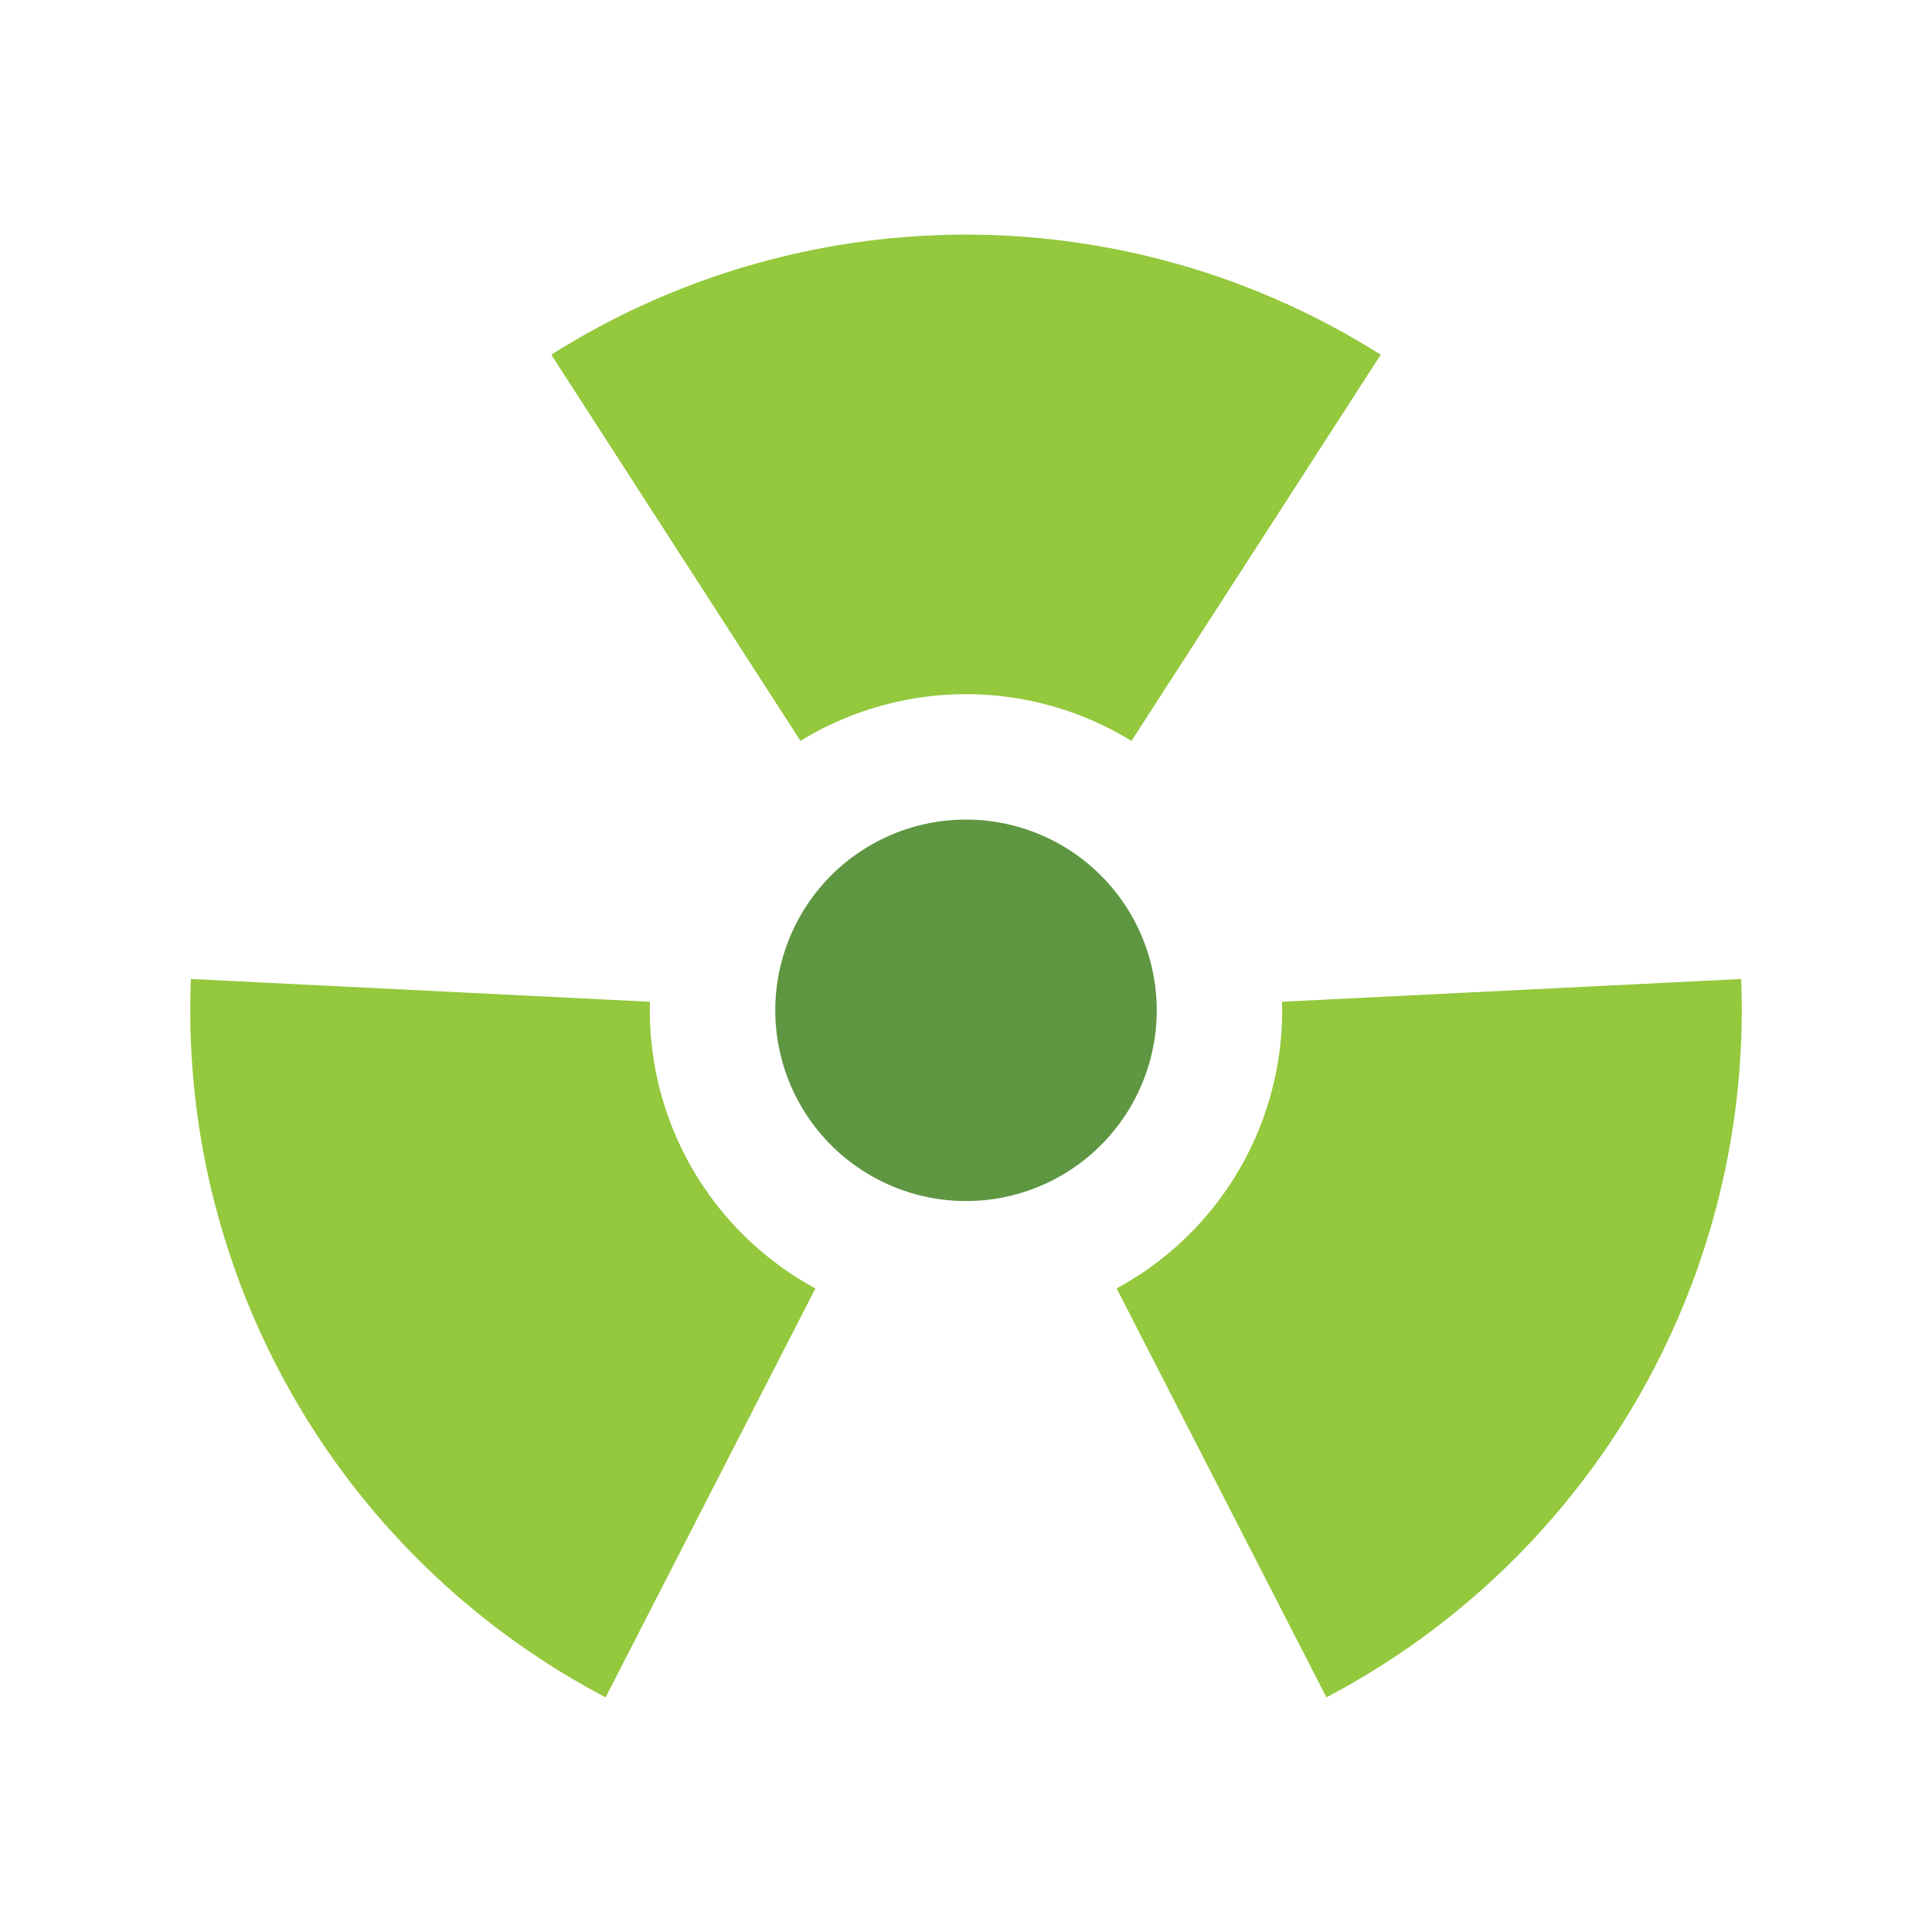 <svg xmlns="http://www.w3.org/2000/svg" data-name="Layer 1" viewBox="0 0 128 128"><path fill="#5e9641" fill-rule="evenodd" d="M64 54.3a12.636 12.636 0 1 1-12.635 12.639A12.636 12.636 0 0 1 64 54.3"/><path fill="#94c83d" fill-rule="evenodd" d="M43.061 66.369 12.646 64.86a51.434 51.434 0 0 0 27.477 47.591l13.9-27.091a20.942 20.942 0 0 1-10.97-18.421q0-.286.008-.569m30.918 18.991 13.9 27.091a51.431 51.431 0 0 0 27.475-47.592l-30.415 1.509c.005.19.008.379.008.569a20.943 20.943 0 0 1-10.968 18.423zm.985-36.274L91.477 23.5a51.429 51.429 0 0 0-54.953 0l16.512 25.587a20.962 20.962 0 0 1 21.928 0z"/></svg>